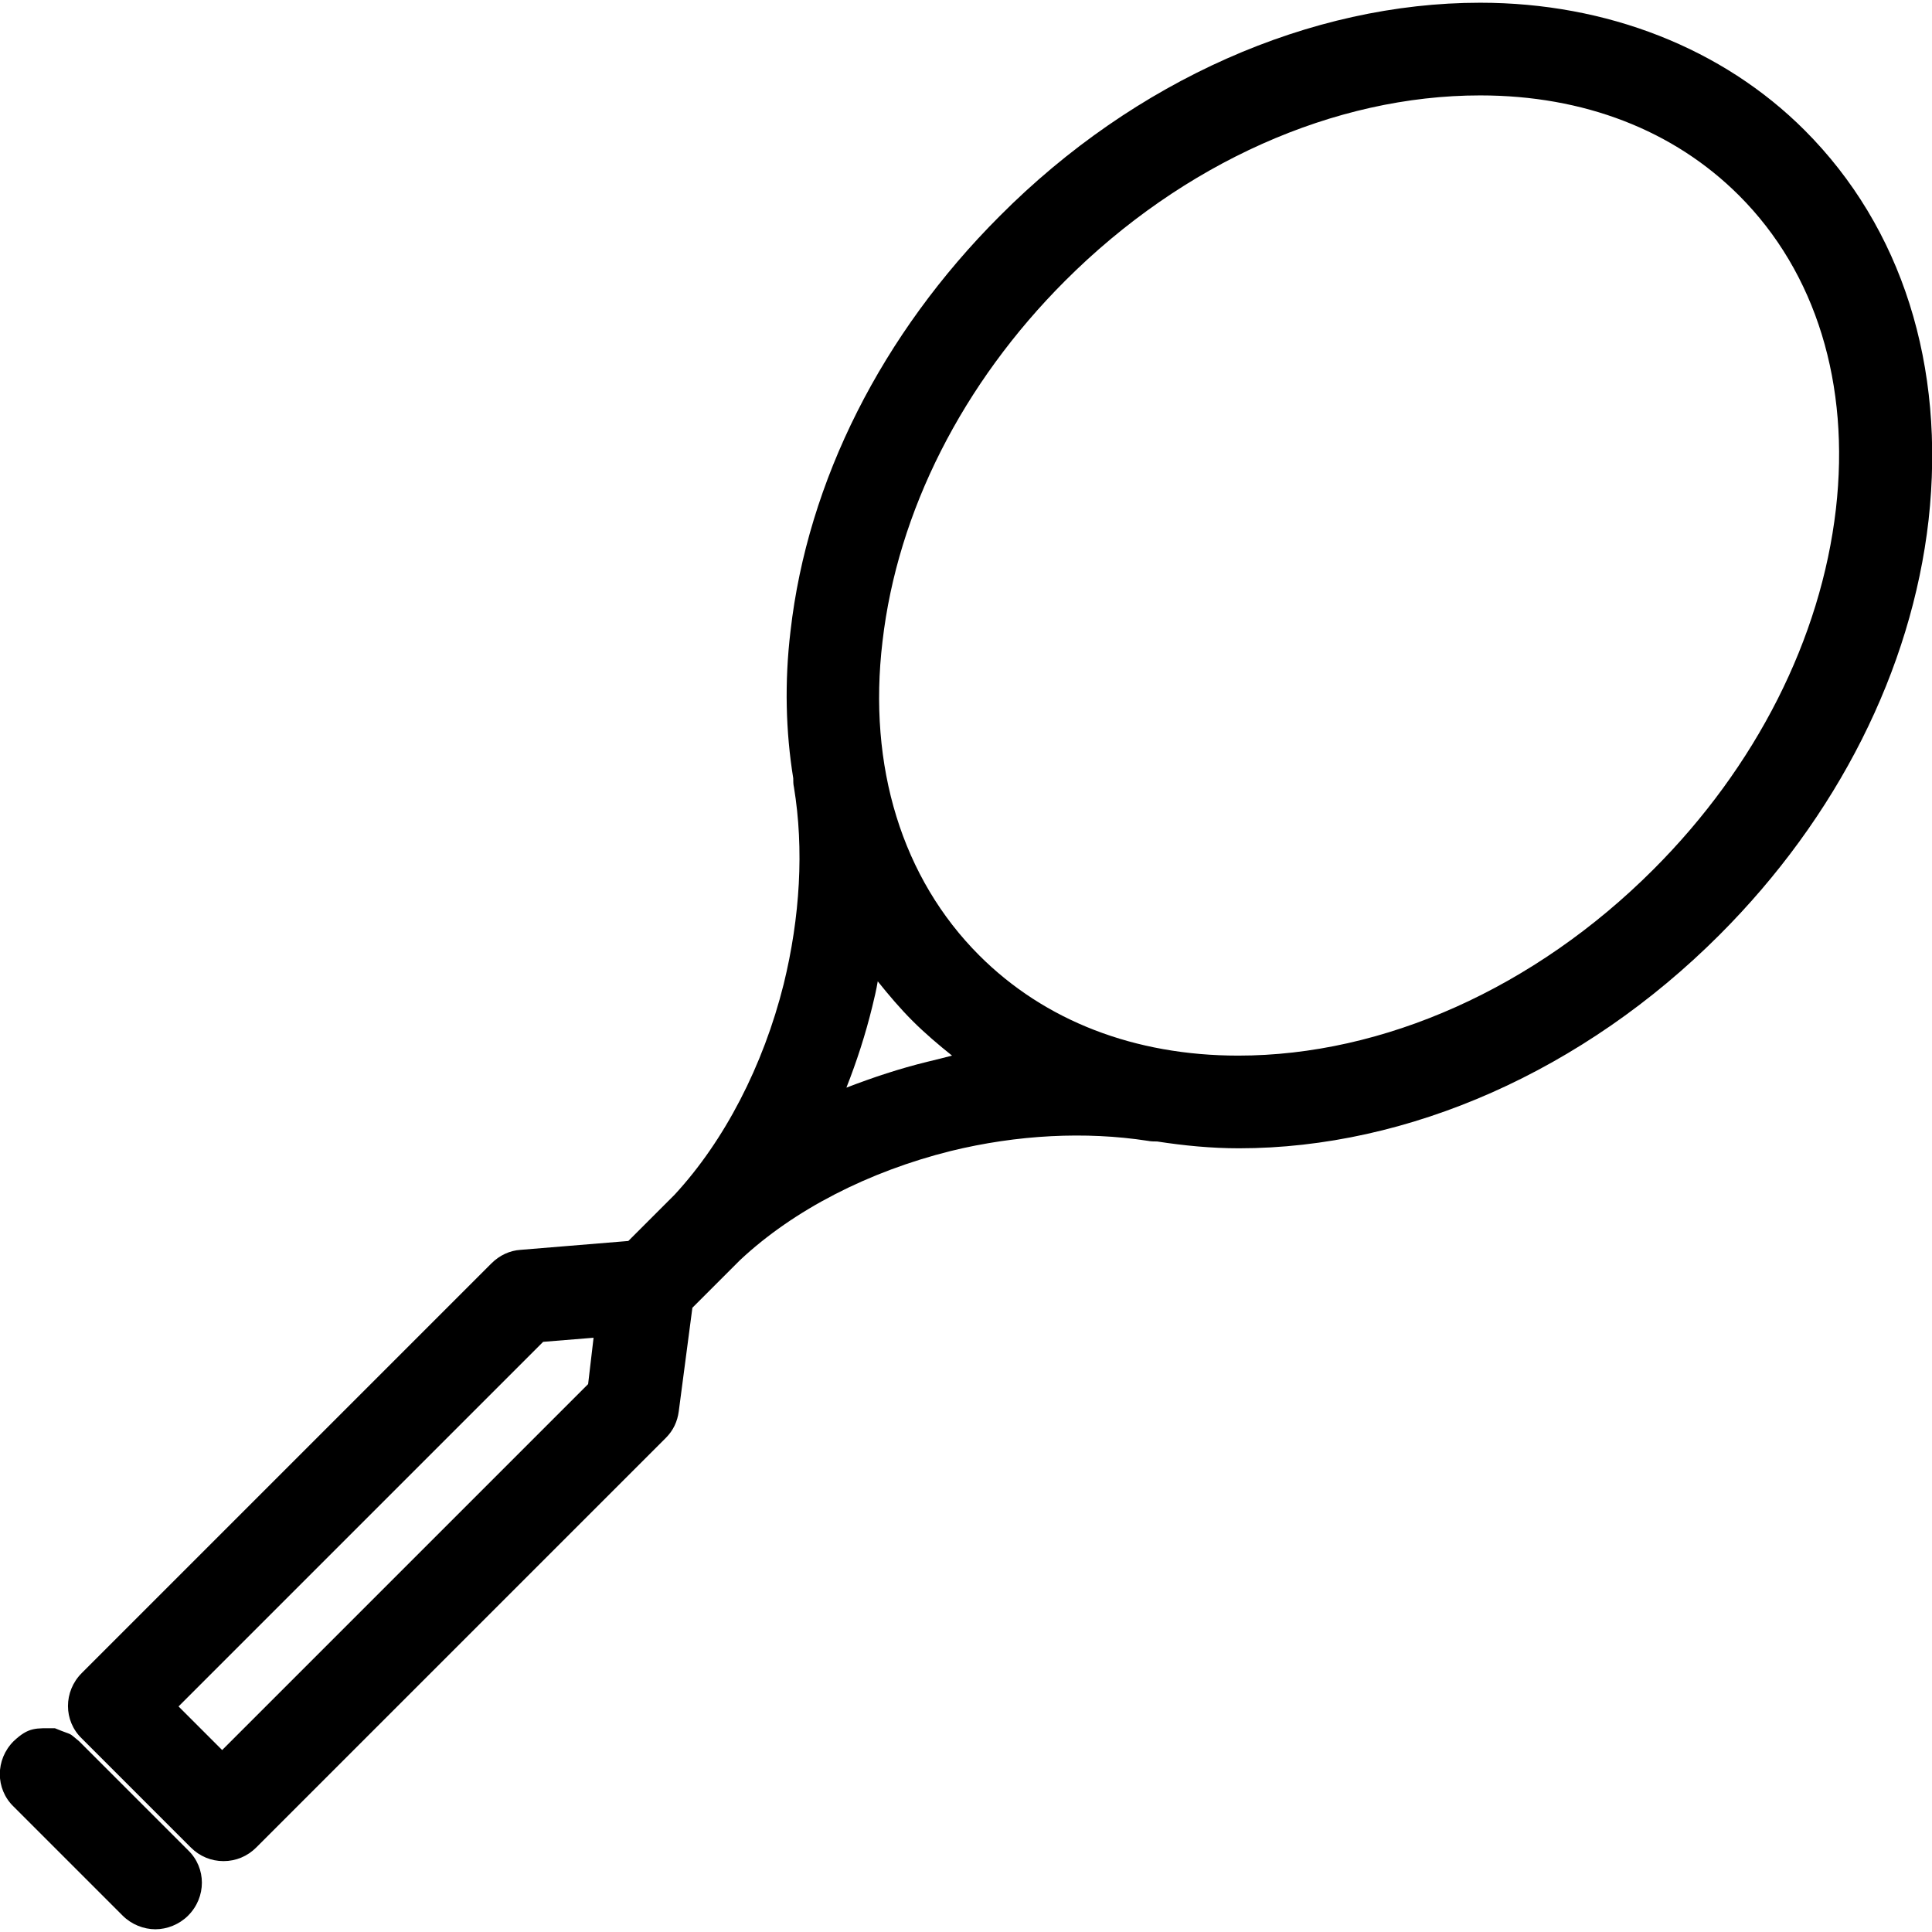 <?xml version="1.0" encoding="UTF-8"?>
<!DOCTYPE svg PUBLIC "-//W3C//DTD SVG 1.1//EN" "http://www.w3.org/Graphics/SVG/1.1/DTD/svg11.dtd">
<svg version="1.1" xmlns="http://www.w3.org/2000/svg" xmlns:xlink="http://www.w3.org/1999/xlink" x="0" y="0" width="283.5" height="283.5" viewBox="0, 0, 283.5, 283.5">
  <g id="Background">
    <rect x="0" y="0" width="283.5" height="283.5" fill="#FFFFFF"/>
  </g>
  <g id="Layer_1">
    <path d="M8.062,253.602 C10.95,254.791 9.834,254.052 11.6,255.5 L27.6,271.5 C30.3,274.1 30.3,278.4 27.6,281.1 C26.3,282.4 24.5,283.1 22.8,283.1 C21.1,283.1 19.3,282.4 18,281.1 L2,265.1 C-0.7,262.5 -0.7,258.2 2,255.5 C4.218,253.409 5.241,253.602 8.062,253.602 z M217.2,14 C232.4,14 245.6,19.1 255.2,28.7 C266.5,40 271.5,56.4 269.4,74.7 C267.2,93.7 257.7,112.5 242.6,127.6 C225.2,145 203,154.9 181.7,154.9 C166.5,154.9 153.3,149.8 143.7,140.2 C132.4,128.9 127.3,112.5 129.5,94.1 C131.7,75.1 141.2,56.3 156.3,41.2 C173.6,23.9 195.8,14 217.2,14 z M128.8,144 C130.4,146 132.1,148 133.9,149.8 C135.7,151.6 137.7,153.3 139.7,154.9 C138.6,155.2 137.3,155.5 136.1,155.8 C132,156.8 128.1,158.1 124.2,159.6 C125.7,155.8 127,151.8 128,147.7 C128.3,146.5 128.6,145.2 128.8,144 z M87.1,196.3 L86.3,203.1 L32.6,256.8 L26.2,250.4 L79.7,196.9 L87.1,196.3 z M217.2,0.4 C192.3,0.4 166.5,11.8 146.7,31.7 C129.4,49 118.5,70.6 116,92.6 C115.1,100.1 115.3,107.4 116.4,114.2 C116.4,114.6 116.4,115.1 116.5,115.5 C118,124.6 117.4,134.6 115,144.4 C112,156.4 106.3,167.4 99,175.3 L92.2,182.1 L76.4,183.4 C74.8,183.5 73.3,184.2 72.1,185.4 L12,245.5 C9.3,248.2 9.3,252.5 12,255.1 L28,271.1 C29.3,272.4 31,273.1 32.8,273.1 C34.6,273.1 36.3,272.4 37.6,271.1 L97.7,211 C98.8,209.9 99.4,208.6 99.6,207.1 L101.6,191.9 L108.6,184.9 C116.5,177.5 127.5,171.9 139.5,168.9 C149.3,166.5 159.3,166 168.4,167.4 C168.9,167.5 169.4,167.5 169.8,167.5 C173.7,168.1 177.7,168.5 181.8,168.5 C206.7,168.5 232.4,157.1 252.3,137.2 C269.6,119.9 280.5,98.3 283,76.3 C285.5,53.7 279.1,33.4 264.8,19.1 C252.8,7.1 235.8,0.4 217.2,0.4 z" fill="#000000"/>
  </g>
</svg>
